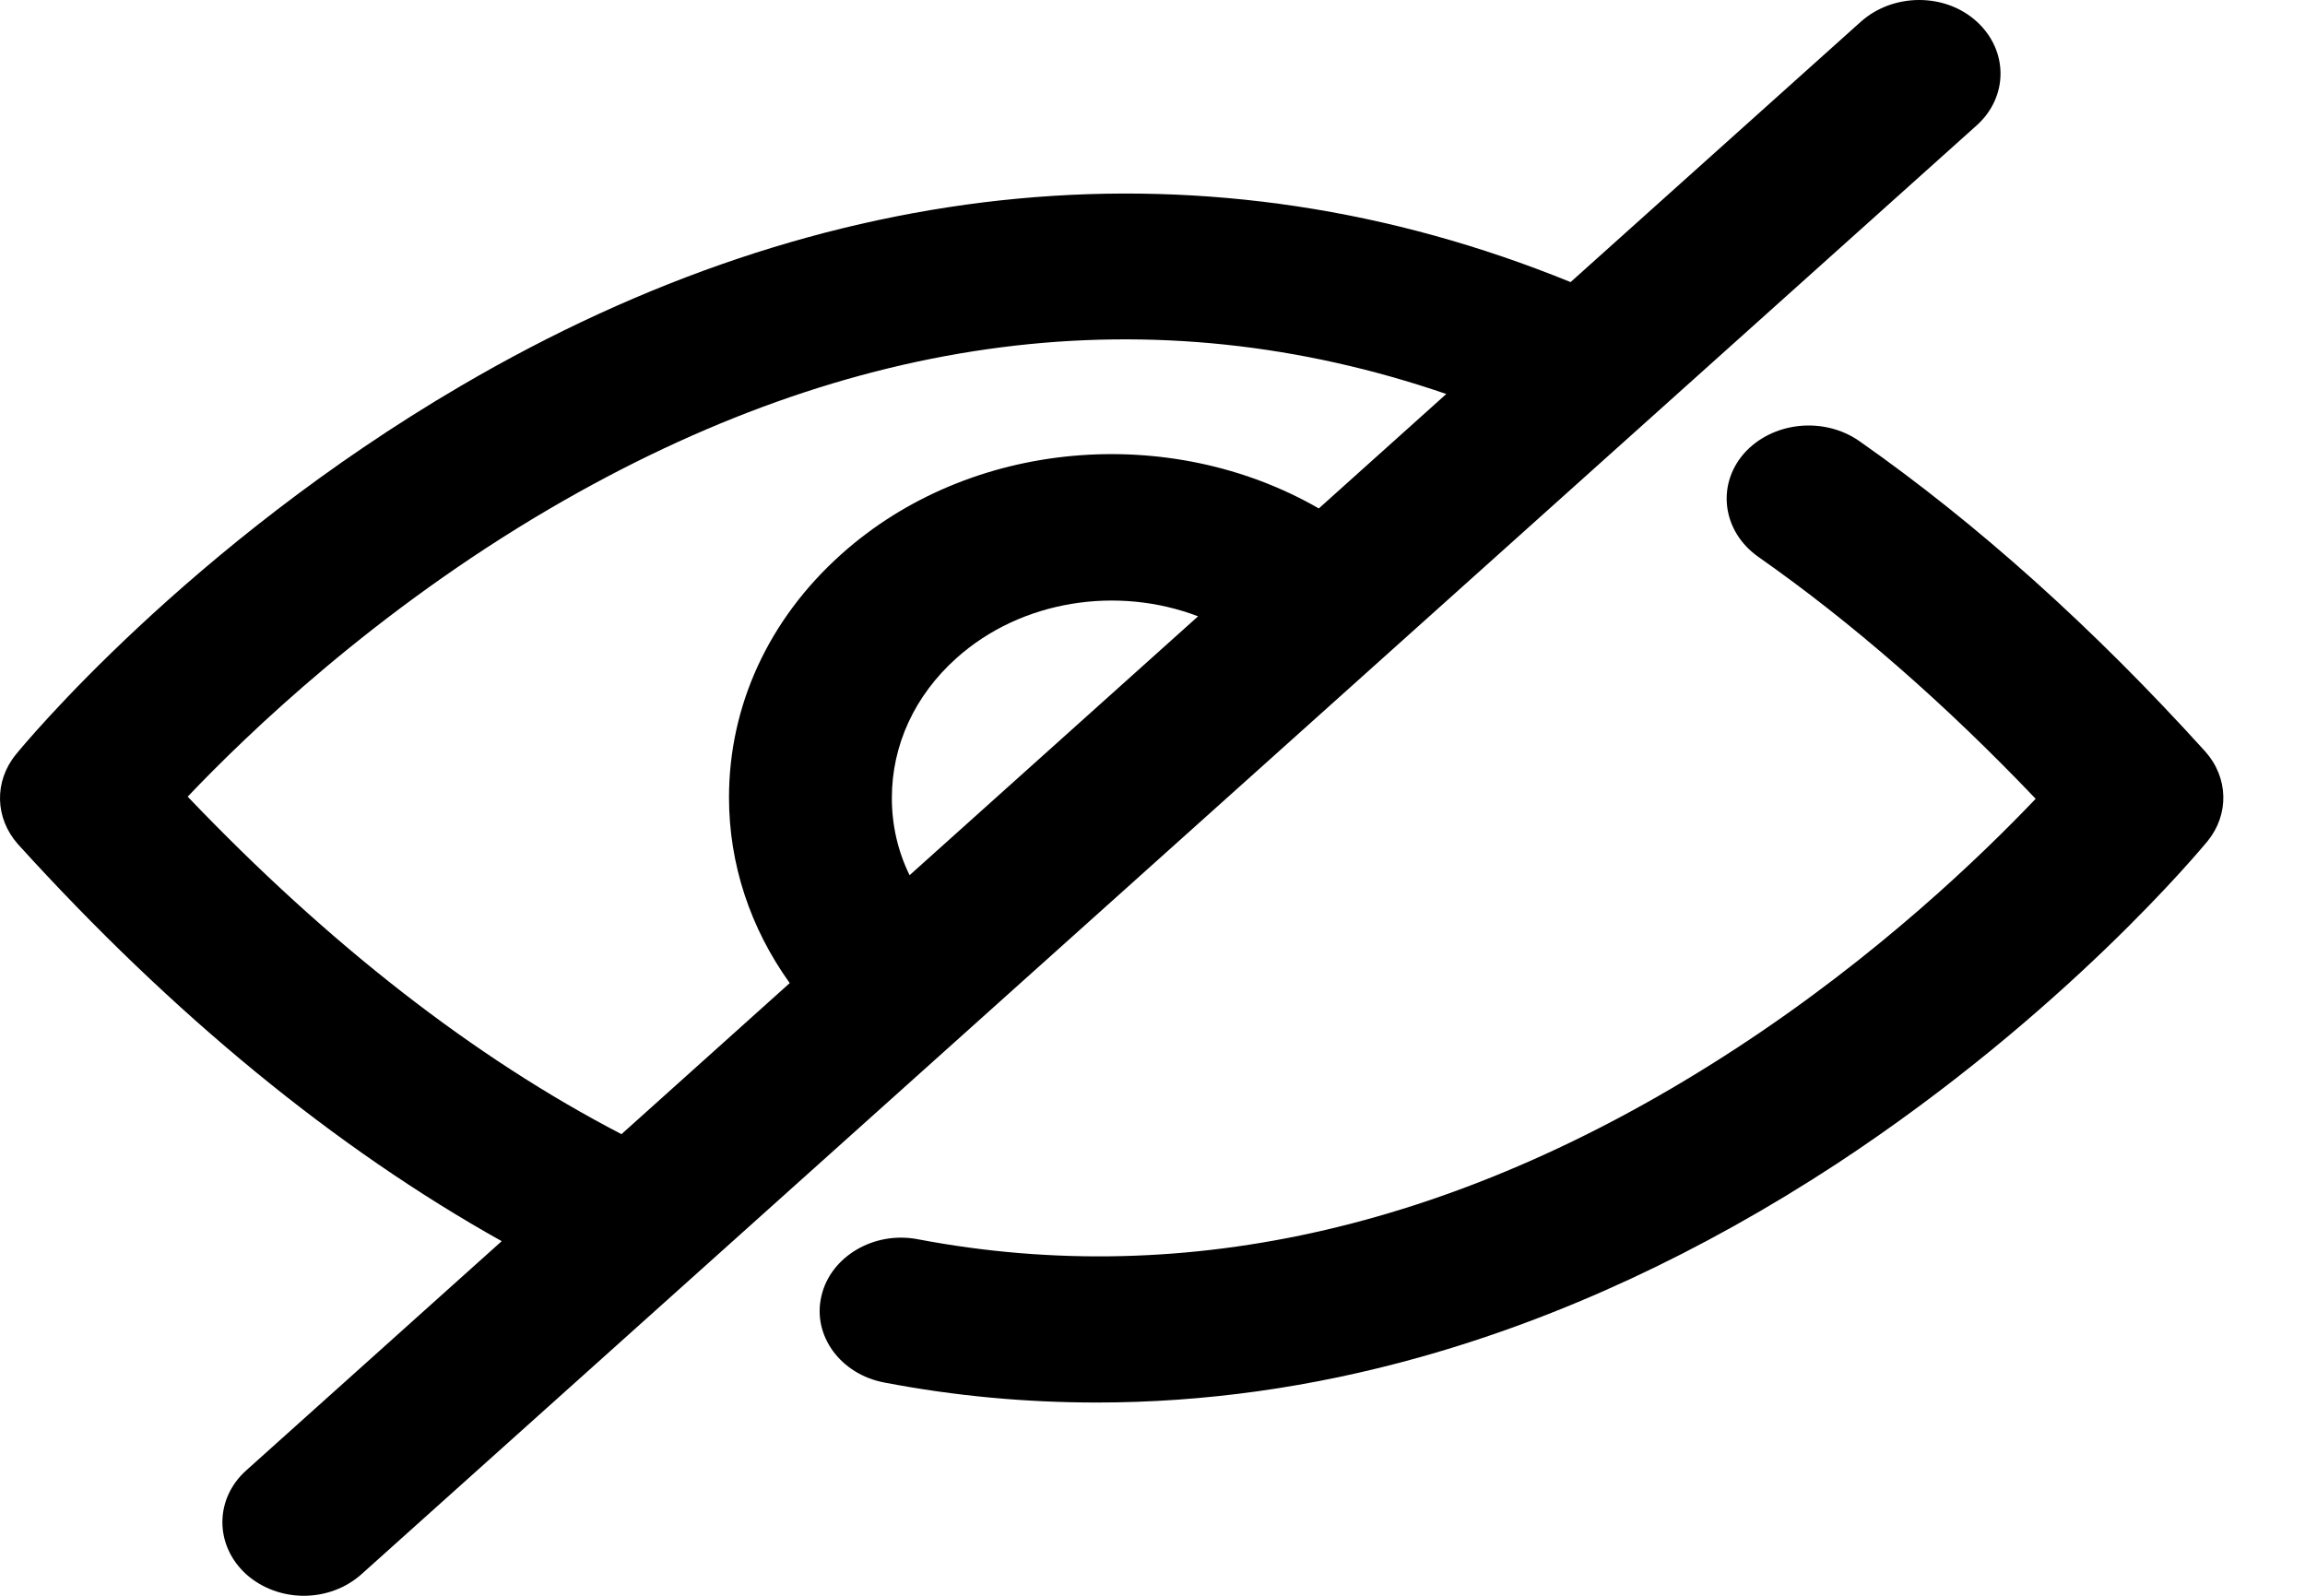 <svg width="26" height="18" viewBox="0 0 26 18" fill="none" xmlns="http://www.w3.org/2000/svg">
<path d="M22.297 0.243C21.939 -0.083 21.355 -0.079 20.992 0.243L17.716 3.182C13.658 1.529 9.328 1.933 5.198 4.353C2.122 6.153 0.254 8.417 0.177 8.513C-0.068 8.816 -0.058 9.229 0.203 9.523C1.953 11.452 3.786 12.953 5.659 14L2.777 16.586C2.419 16.907 2.419 17.431 2.777 17.757C2.956 17.917 3.192 18 3.427 18C3.663 18 3.898 17.917 4.077 17.757L22.297 1.414C22.655 1.092 22.655 0.569 22.297 0.243ZM10.26 9.872C10.127 9.601 10.06 9.307 10.06 9C10.06 8.407 10.316 7.847 10.787 7.425C11.524 6.763 12.614 6.607 13.514 6.952L10.26 9.872ZM14.876 5.735C13.202 4.771 10.945 4.945 9.487 6.254C8.668 6.988 8.223 7.962 8.223 8.995C8.223 9.748 8.463 10.469 8.908 11.089L7.01 12.793C5.346 11.929 3.709 10.653 2.117 8.986C2.798 8.27 4.236 6.887 6.206 5.735C9.615 3.742 13.008 3.31 16.314 4.444L14.876 5.735Z" fill="black"/>
<path d="M24.876 8.478C23.612 7.082 22.301 5.906 20.971 4.974C20.567 4.694 19.988 4.758 19.671 5.116C19.359 5.475 19.43 5.993 19.829 6.278C20.884 7.017 21.938 7.936 22.962 9.01C22.358 9.644 21.181 10.783 19.584 11.825C16.508 13.832 13.402 14.557 10.356 13.979C9.86 13.882 9.369 14.172 9.266 14.617C9.159 15.063 9.481 15.503 9.978 15.595C10.771 15.747 11.569 15.82 12.373 15.82C13.581 15.82 14.799 15.65 16.012 15.31C17.603 14.865 19.185 14.13 20.715 13.129C23.294 11.435 24.835 9.566 24.901 9.488C25.147 9.185 25.137 8.772 24.876 8.478Z" fill="black"/>
</svg>
